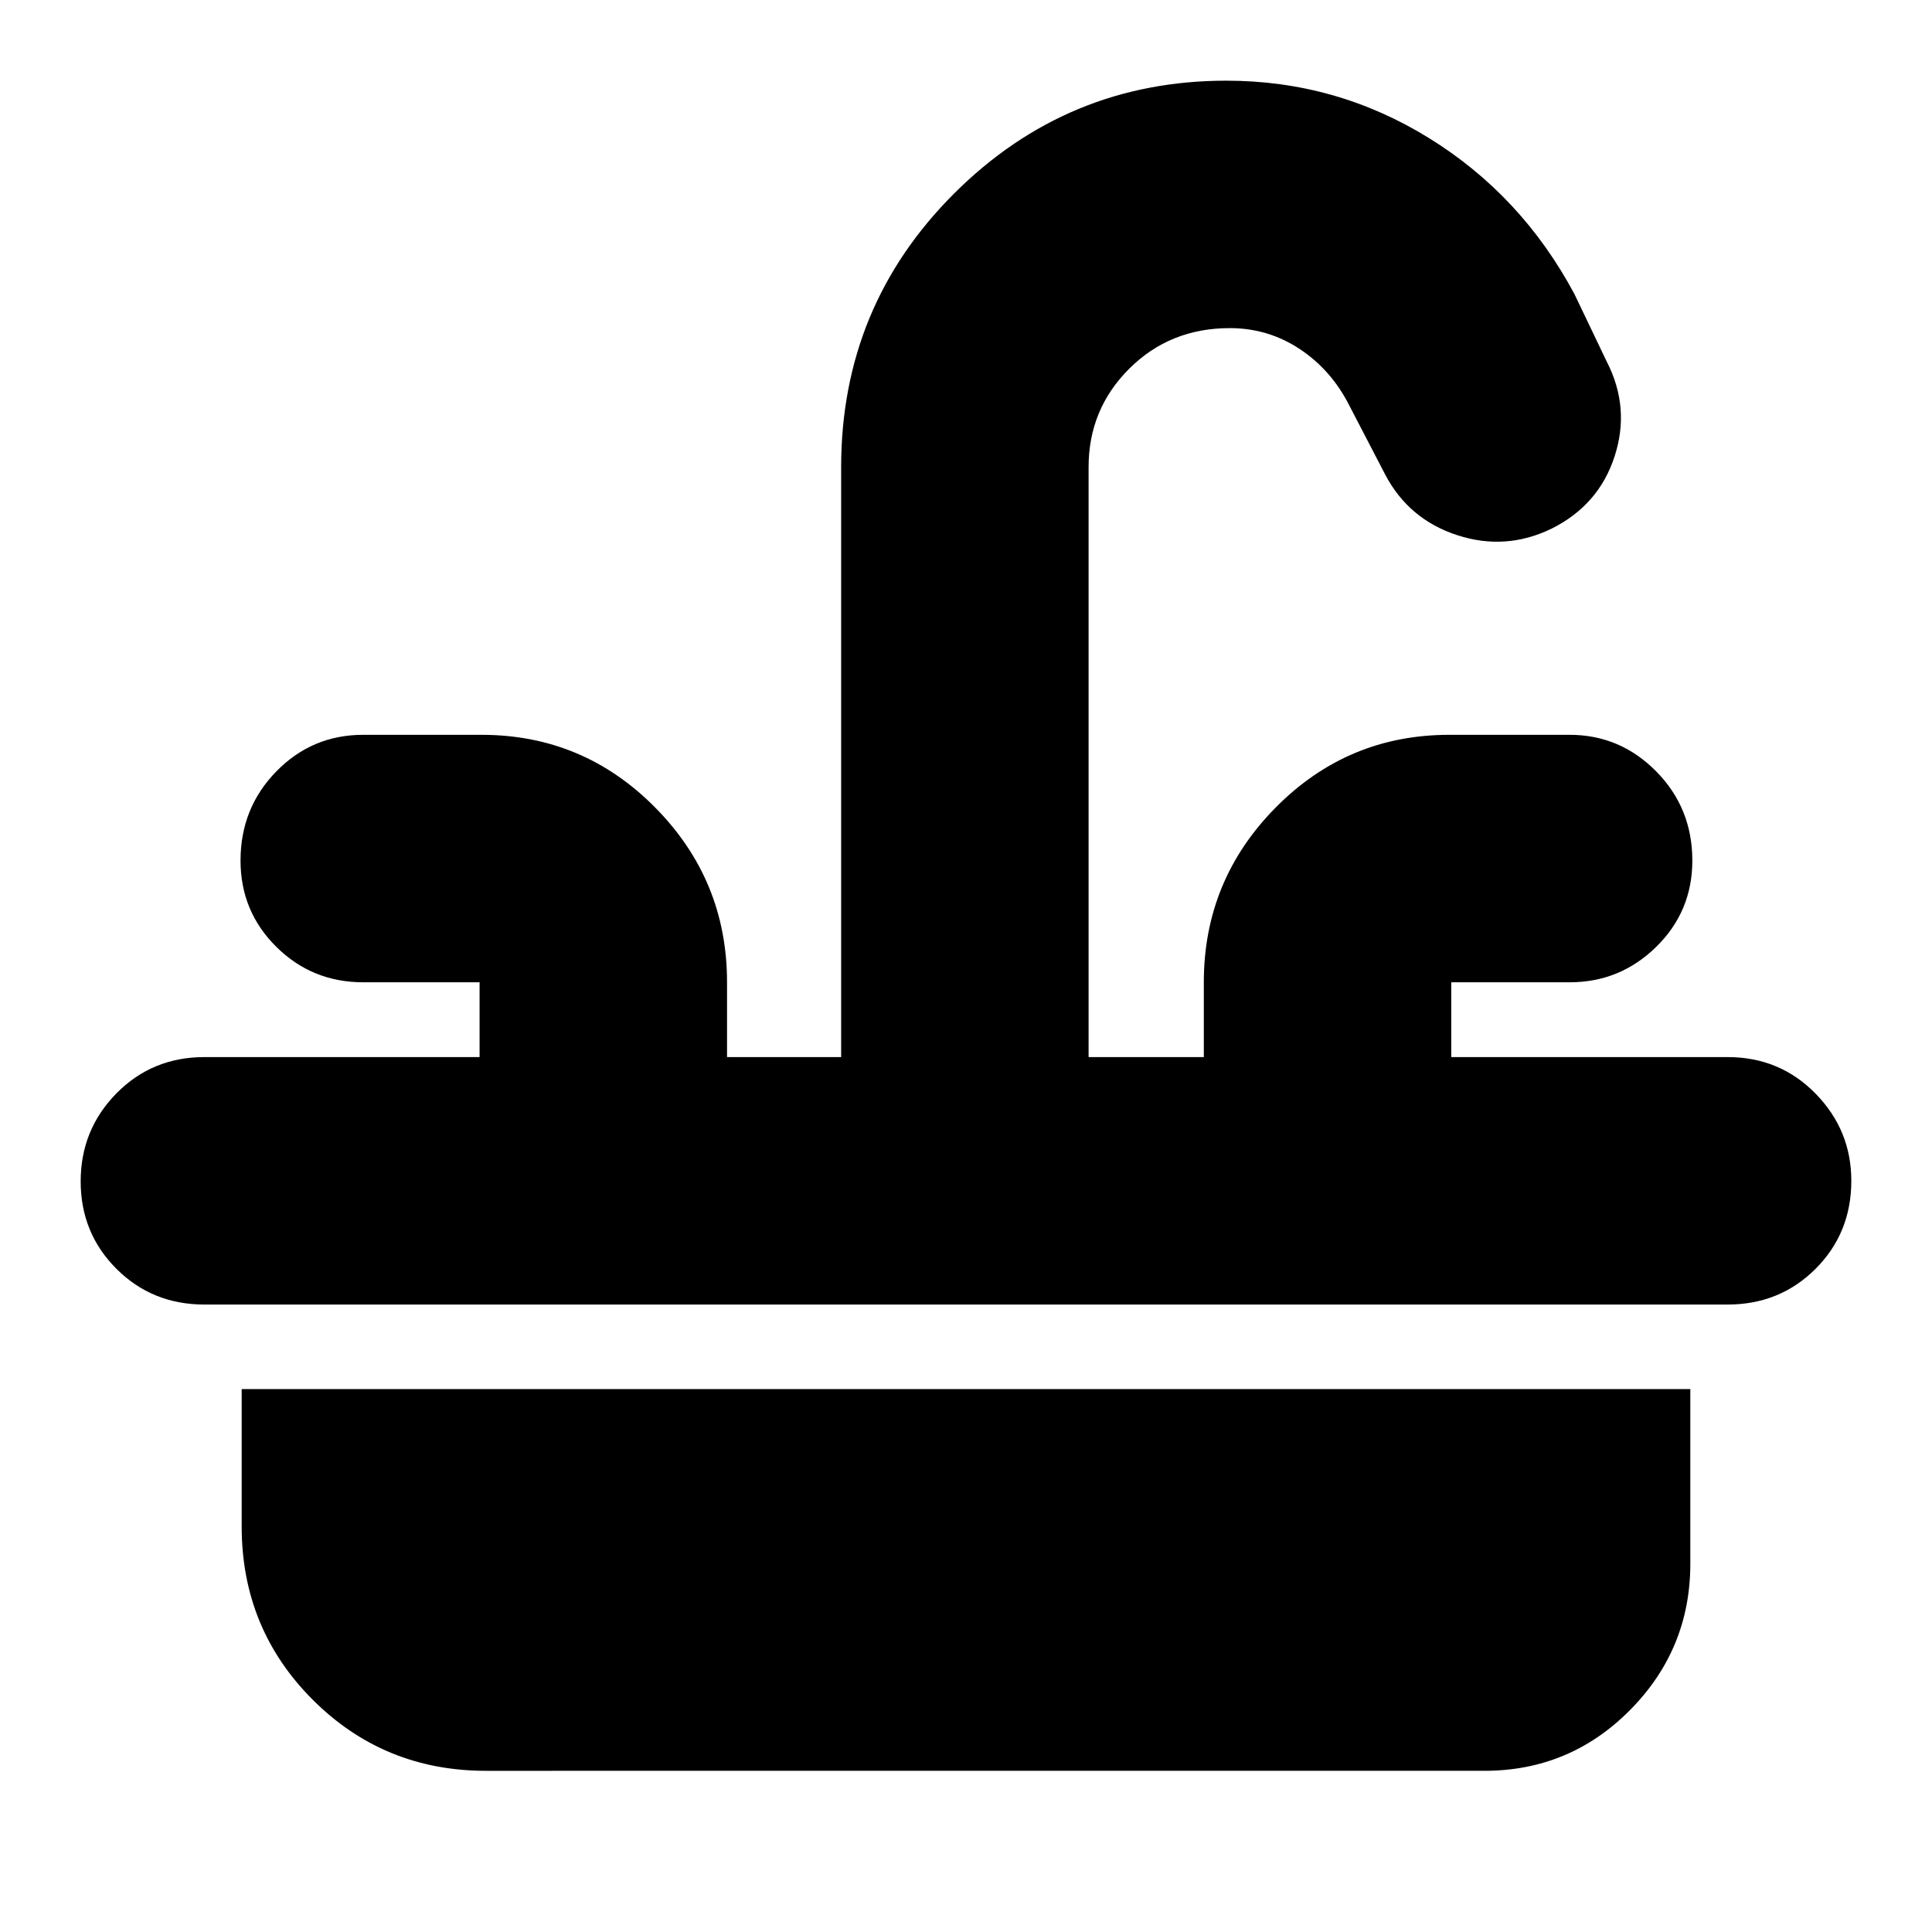 <svg xmlns="http://www.w3.org/2000/svg" height="24" viewBox="0 -960 960 960" width="24"><path d="M101.57-434.74H238.3v-37.17h-57.87q-25.36 0-43.13-17.61-17.78-17.61-17.78-42.87 0-26.12 17.78-44.3 17.77-18.18 43.13-18.18h58.87q50.54 0 86.25 36.12t35.71 86.84v37.17h56.7v-293.13q0-79.96 56.16-136 56.16-56.04 135.24-56.04 54.51 0 100.62 28.47 46.11 28.48 72.37 77.61l16.08 33.61q11.7 22.83 3.85 47-7.85 24.18-31.24 35.87-22.82 11.13-46.93 3.28-24.11-7.84-35.81-30.1l-17.71-34.1q-8.97-17.82-24.69-28.25-15.73-10.44-34.81-10.44-29.76 0-49.97 20.15-20.21 20.15-20.21 48.94v293.13h57.26v-37.17q0-50.72 35.71-86.84 35.72-36.12 86.25-36.12H780q25.02 0 42.97 18.18 17.94 18.18 17.94 44.3 0 25.26-17.94 42.87-17.95 17.61-42.97 17.61h-58.87v37.17h137.3q25.96 0 43.72 18.16 17.76 18.15 17.76 43.32 0 25.96-17.76 43.72-17.76 17.76-43.72 17.76H101.57q-25.96 0-43.72-17.76-17.76-17.76-17.76-43.44 0-25.67 17.76-43.72 17.76-18.04 43.72-18.04ZM241.48-80.09q-50.76 0-86.08-35.31-35.31-35.32-35.31-86.08v-68.3h719.82V-183q0 42.45-29.92 72.68-29.92 30.23-72.42 30.23H241.48Z"/></svg>